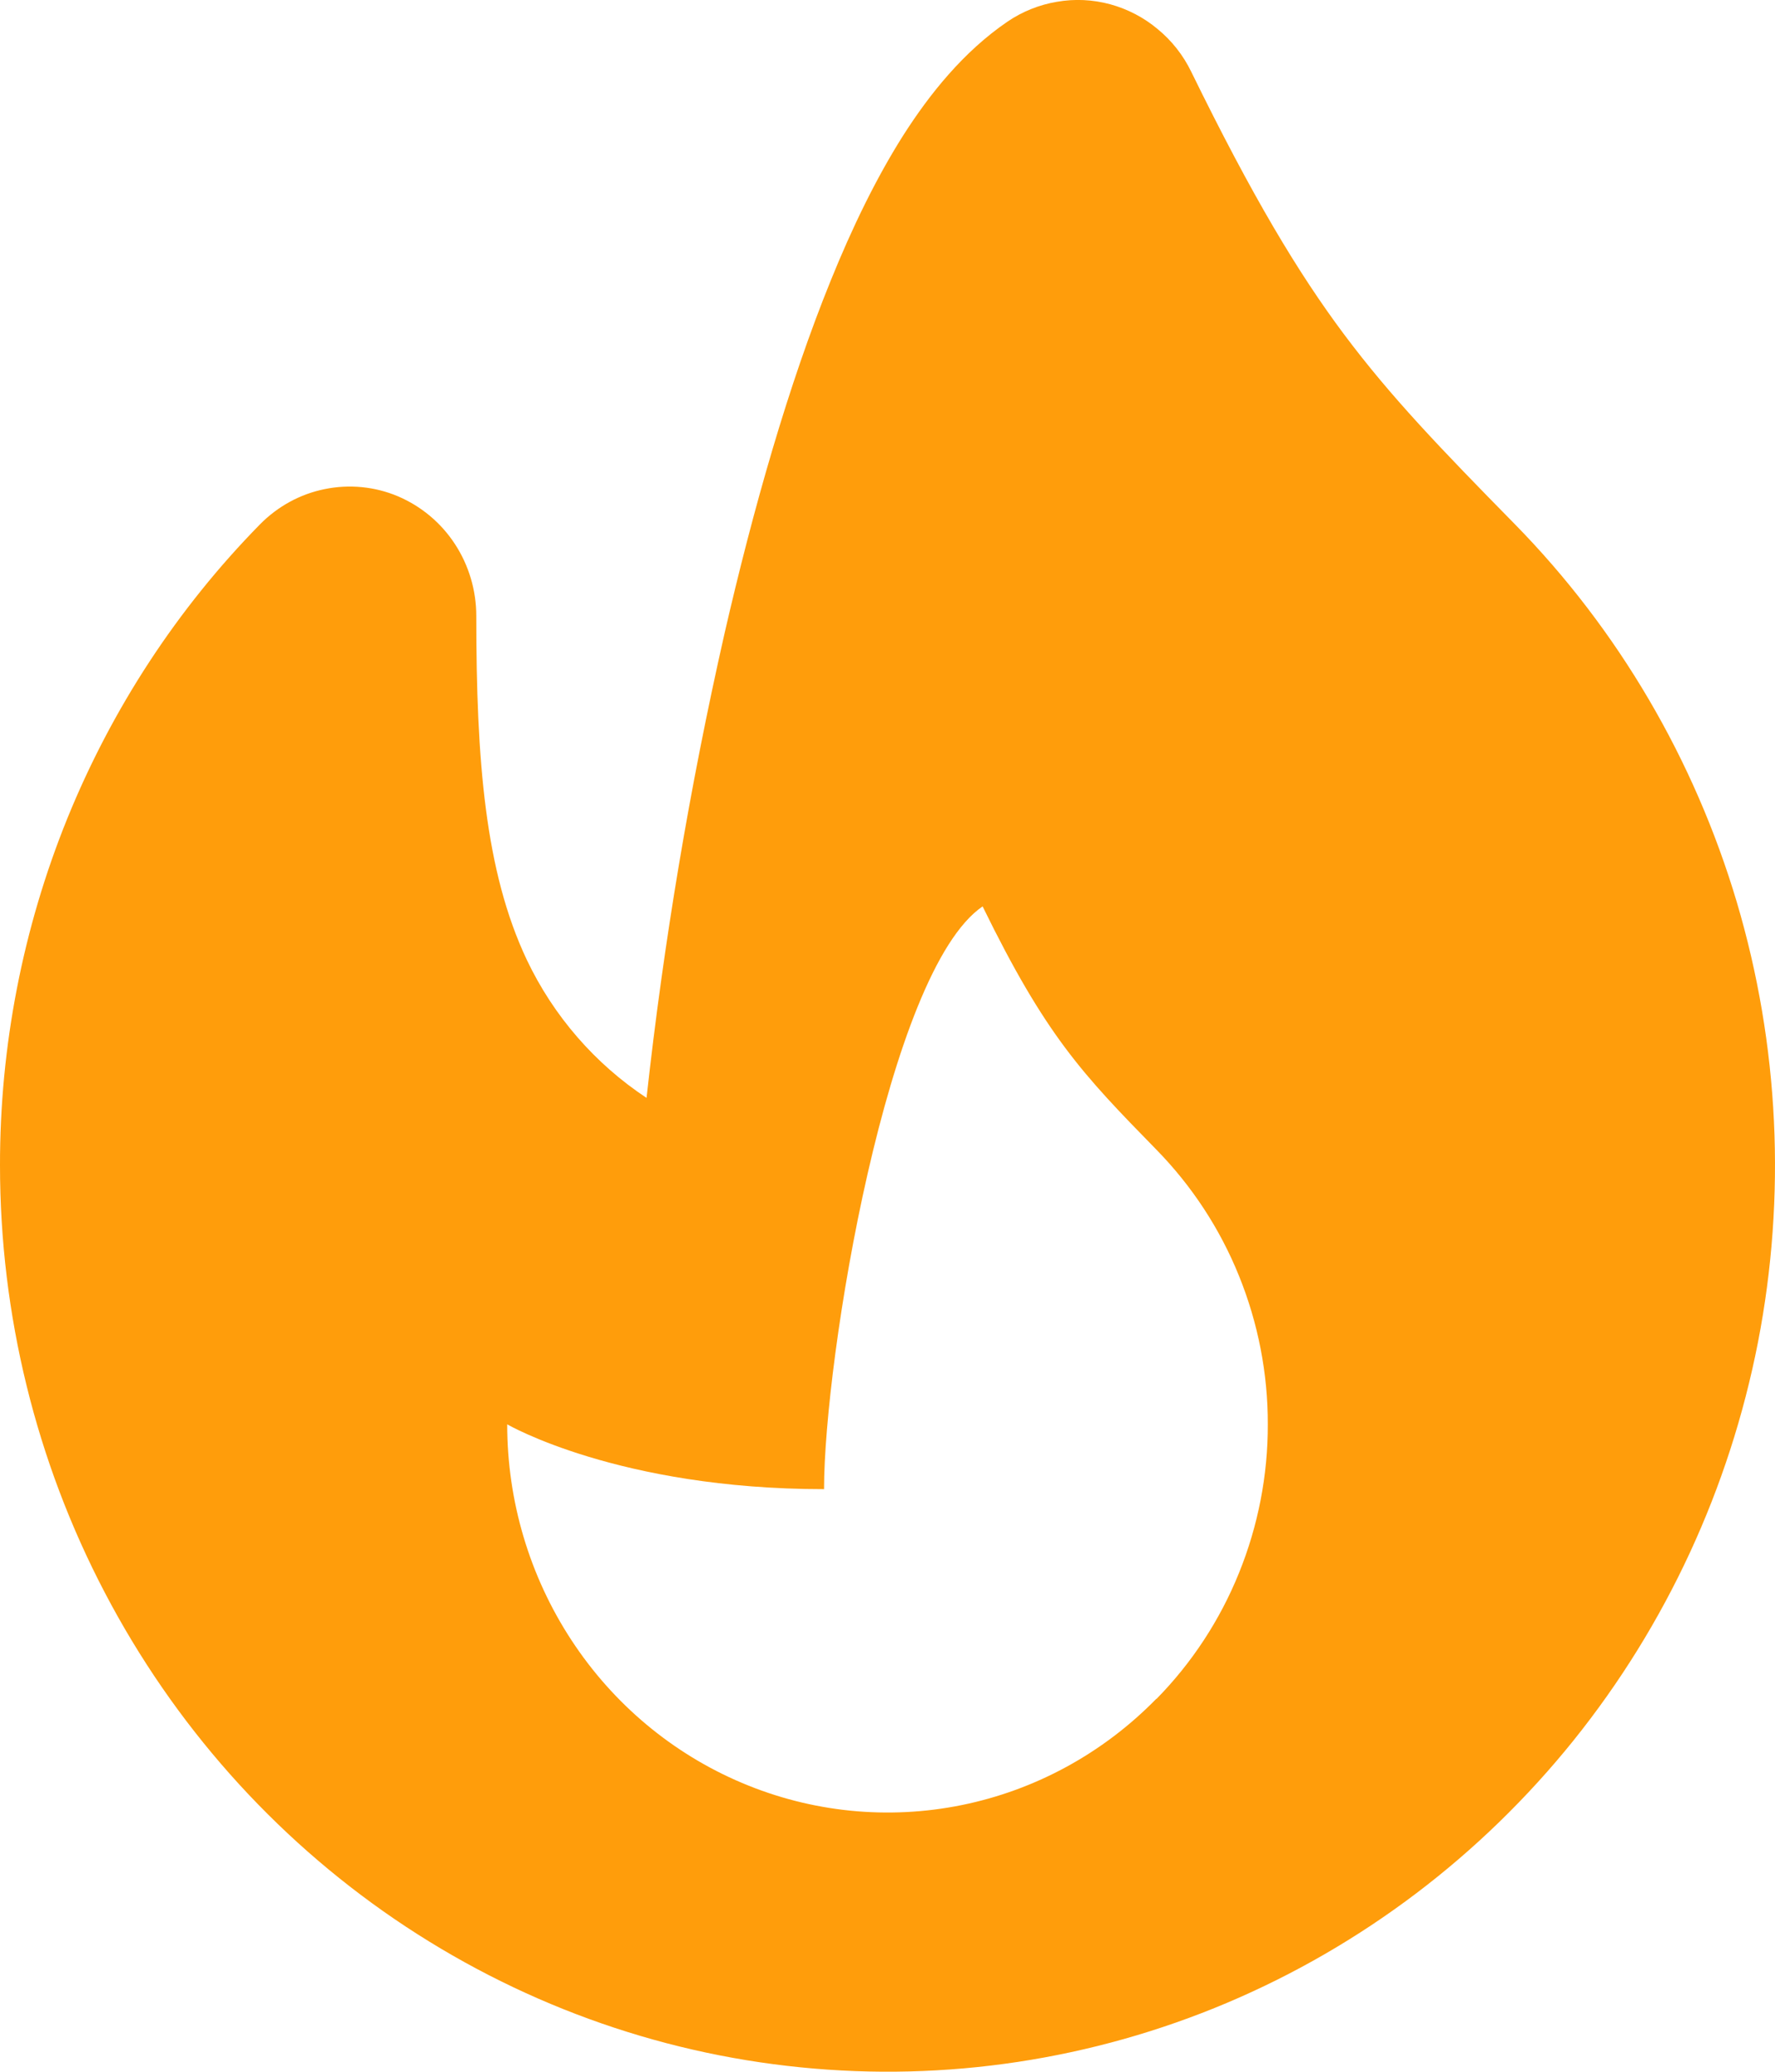 <svg width="12" height="14" viewBox="0 0 12 14" fill="none" xmlns="http://www.w3.org/2000/svg">
<path fill-rule="evenodd" clip-rule="evenodd" d="M8.053 0.484C7.999 0.373 7.922 0.275 7.827 0.197C7.733 0.118 7.623 0.061 7.506 0.029C7.388 -0.003 7.266 -0.009 7.146 0.012C7.026 0.032 6.911 0.078 6.81 0.147C6.514 0.349 6.284 0.636 6.105 0.917C5.922 1.206 5.76 1.541 5.617 1.894C5.331 2.597 5.091 3.441 4.897 4.286C4.663 5.319 4.487 6.365 4.371 7.419C4.023 7.189 3.742 6.866 3.561 6.485C3.28 5.89 3.22 5.143 3.22 4.163C3.22 3.99 3.17 3.821 3.076 3.677C2.982 3.533 2.848 3.421 2.691 3.354C2.535 3.288 2.362 3.271 2.196 3.305C2.03 3.338 1.877 3.422 1.757 3.544C1.199 4.112 0.757 4.788 0.455 5.531C0.154 6.274 -0.001 7.071 4.30725e-06 7.875C7.55021e-05 8.883 0.243 9.874 0.709 10.763C1.174 11.651 1.846 12.408 2.667 12.968C3.487 13.527 4.43 13.872 5.412 13.97C6.394 14.069 7.385 13.919 8.296 13.534C9.208 13.148 10.012 12.539 10.638 11.761C11.264 10.982 11.692 10.058 11.885 9.07C12.077 8.082 12.028 7.061 11.742 6.097C11.455 5.133 10.941 4.256 10.243 3.544C9.735 3.027 9.403 2.682 9.087 2.26C8.776 1.844 8.467 1.33 8.053 0.484ZM7.817 11.48C7.458 11.847 7 12.097 6.501 12.198C6.003 12.299 5.486 12.247 5.016 12.048C4.547 11.85 4.145 11.514 3.863 11.083C3.58 10.651 3.429 10.144 3.429 9.625C3.429 9.625 4.182 10.063 5.571 10.063C5.571 9.188 6 6.563 6.643 6.125C7.071 7 7.317 7.257 7.818 7.769C8.057 8.013 8.247 8.302 8.376 8.621C8.505 8.939 8.572 9.281 8.571 9.625C8.572 9.97 8.505 10.312 8.376 10.63C8.247 10.949 8.057 11.238 7.818 11.481L7.817 11.48Z" fill="#FF9D0B"/>
</svg>
